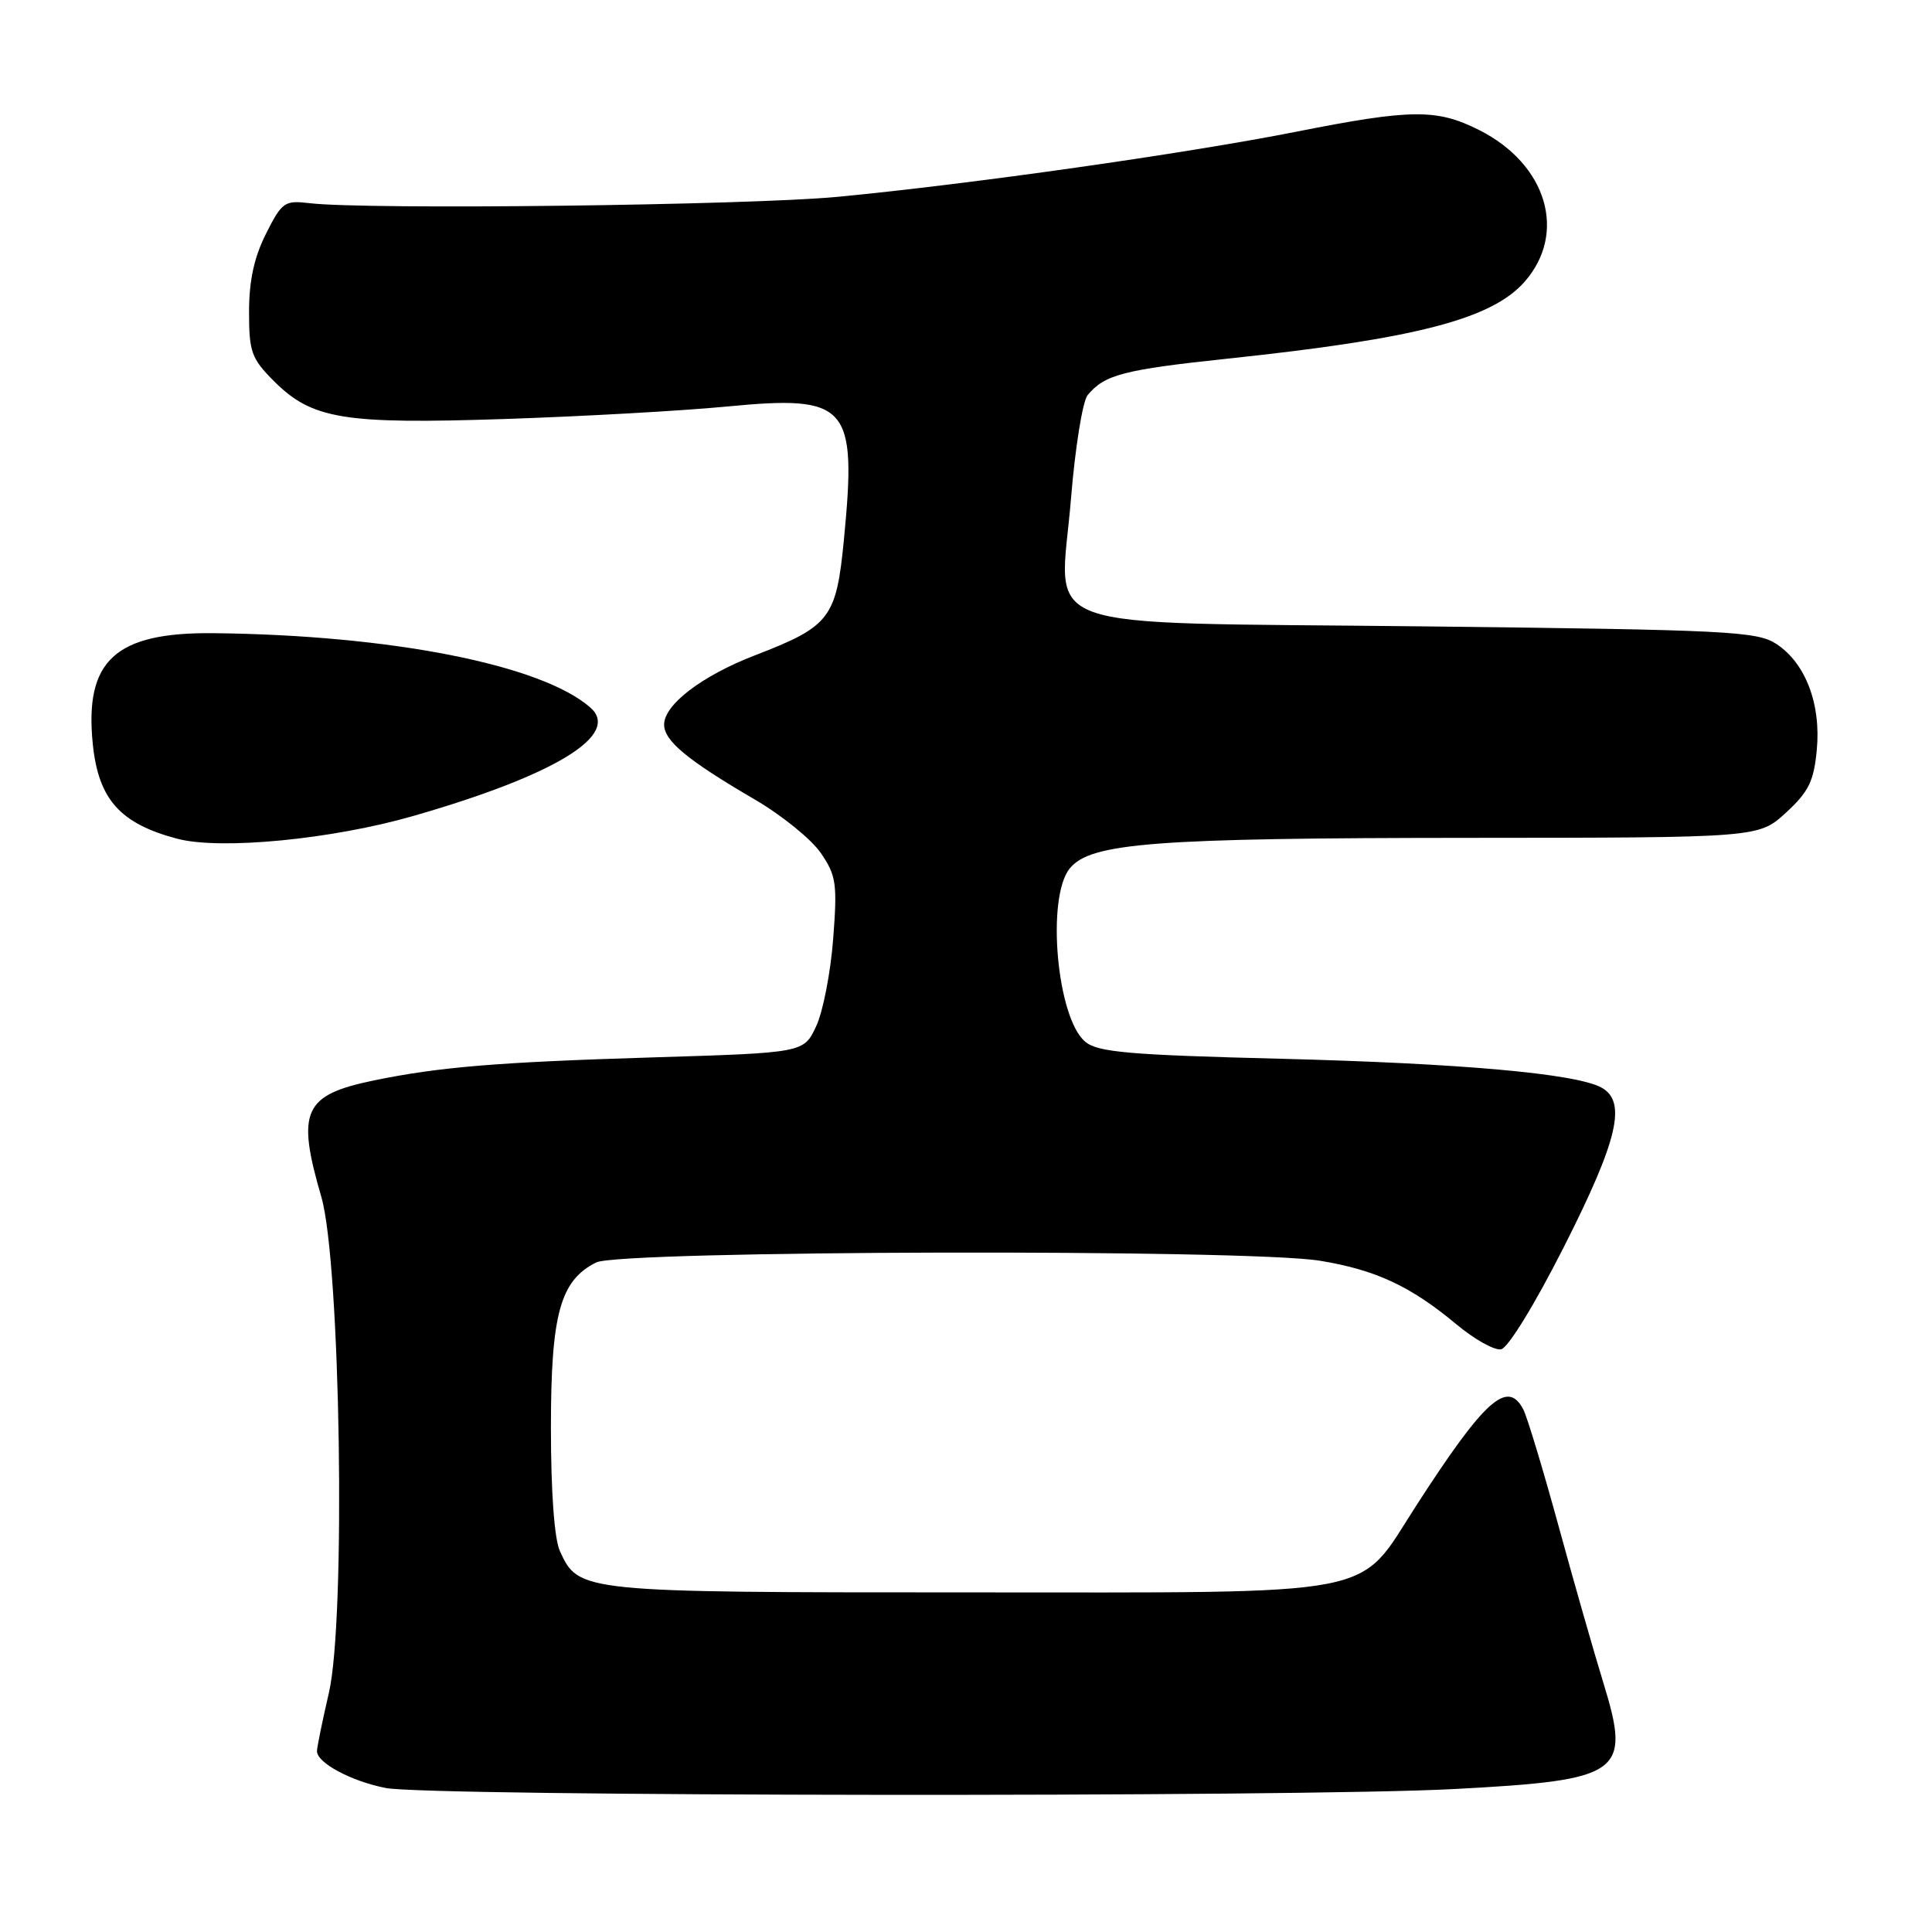<?xml version="1.0" encoding="UTF-8" standalone="no"?>
<!DOCTYPE svg PUBLIC "-//W3C//DTD SVG 1.1//EN" "http://www.w3.org/Graphics/SVG/1.1/DTD/svg11.dtd" >
<svg xmlns="http://www.w3.org/2000/svg" xmlns:xlink="http://www.w3.org/1999/xlink" version="1.1" viewBox="0 0 256 256">
 <g >
 <path fill="currentColor"
d=" M 192.62 237.06 C 214.95 235.88 216.15 235.03 212.46 223.00 C 211.19 218.88 208.49 209.43 206.46 202.00 C 204.42 194.57 202.35 187.71 201.84 186.75 C 199.75 182.74 196.72 185.47 187.66 199.50 C 179.72 211.80 183.89 211.00 128.20 211.00 C 76.89 211.00 76.68 210.98 74.19 205.53 C 73.45 203.90 73.00 197.70 73.00 189.20 C 73.00 174.11 74.22 169.67 79.00 167.28 C 82.19 165.68 165.23 165.48 174.87 167.05 C 182.26 168.25 186.91 170.42 192.97 175.47 C 195.35 177.46 198.02 178.96 198.90 178.79 C 199.82 178.62 203.36 172.86 207.25 165.17 C 214.41 151.03 215.60 145.93 212.16 144.09 C 208.73 142.25 193.57 140.90 169.67 140.29 C 149.73 139.79 145.51 139.43 143.83 138.06 C 140.05 135.00 138.60 118.95 141.75 115.07 C 144.50 111.68 152.86 111.04 194.76 111.02 C 233.03 111.00 233.03 111.00 236.64 107.69 C 239.64 104.94 240.34 103.53 240.73 99.41 C 241.32 93.31 239.25 87.87 235.38 85.33 C 232.82 83.65 229.04 83.46 188.82 83.00 C 135.56 82.39 140.45 84.16 141.91 66.09 C 142.46 59.34 143.45 53.16 144.12 52.35 C 146.38 49.64 148.85 48.99 162.69 47.52 C 187.65 44.88 197.67 42.28 202.02 37.33 C 207.69 30.87 204.97 21.77 196.03 17.25 C 190.39 14.40 187.05 14.43 171.83 17.44 C 157.25 20.33 128.54 24.41 111.00 26.08 C 99.12 27.21 48.43 27.82 41.00 26.92 C 37.71 26.53 37.36 26.77 35.25 30.96 C 33.68 34.08 33.00 37.19 33.00 41.31 C 33.00 46.64 33.31 47.51 36.31 50.51 C 41.35 55.55 45.52 56.23 66.87 55.52 C 77.12 55.18 90.36 54.44 96.29 53.87 C 112.39 52.32 113.55 53.64 111.83 71.44 C 110.81 81.95 110.02 82.98 100.00 86.85 C 93.00 89.55 88.00 93.37 88.00 96.01 C 88.00 98.17 91.09 100.73 100.00 105.93 C 103.58 108.02 107.52 111.21 108.76 113.03 C 110.81 116.01 110.96 117.09 110.40 124.41 C 110.06 128.86 109.05 134.07 108.14 136.00 C 106.50 139.50 106.50 139.50 86.50 140.11 C 65.88 140.74 58.15 141.38 49.46 143.18 C 40.21 145.10 39.26 147.22 42.58 158.60 C 45.12 167.34 45.85 214.55 43.58 224.31 C 42.71 228.06 42.00 231.54 42.00 232.04 C 42.00 233.59 46.53 236.02 51.12 236.92 C 56.85 238.05 171.80 238.16 192.62 237.06 Z  M 54.80 108.11 C 73.62 102.69 82.32 97.35 78.22 93.75 C 71.76 88.08 51.80 84.15 28.31 83.90 C 15.25 83.76 11.16 87.53 12.30 98.64 C 13.06 105.94 15.92 109.14 23.50 111.14 C 29.22 112.65 44.02 111.22 54.80 108.11 Z "/>
</g>
</svg>